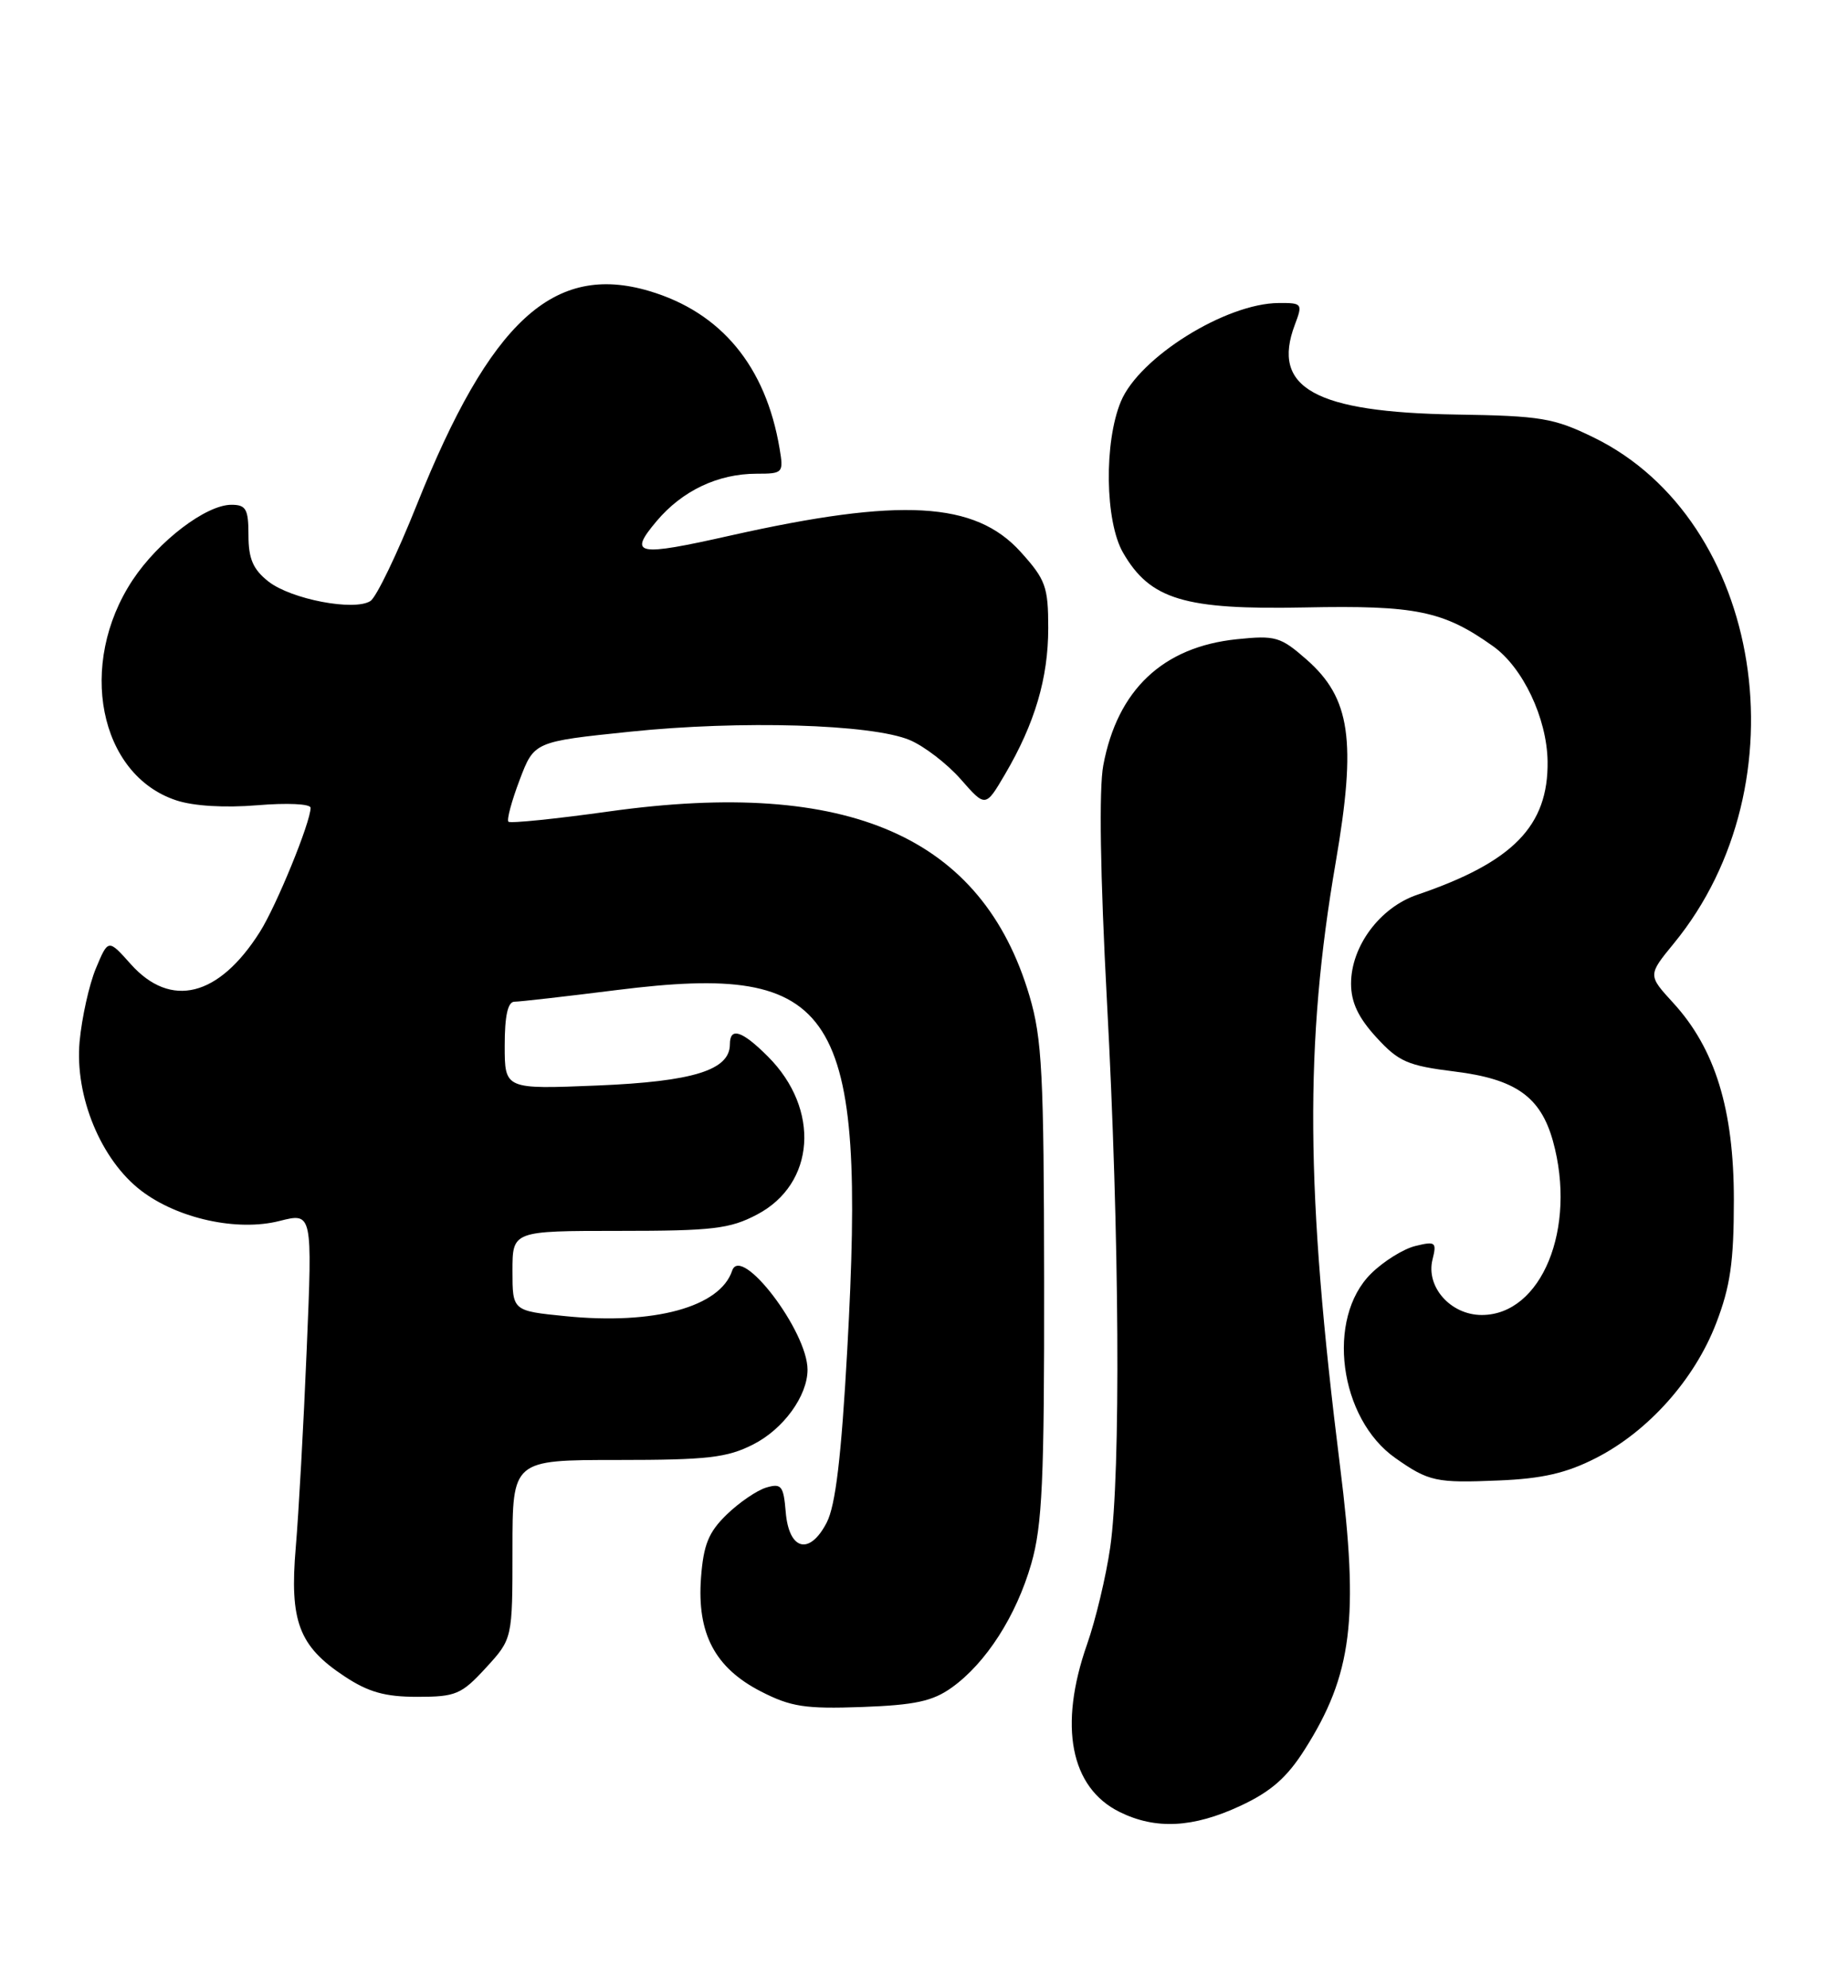 <?xml version="1.0" encoding="UTF-8" standalone="no"?>
<!DOCTYPE svg PUBLIC "-//W3C//DTD SVG 1.1//EN" "http://www.w3.org/Graphics/SVG/1.1/DTD/svg11.dtd" >
<svg xmlns="http://www.w3.org/2000/svg" xmlns:xlink="http://www.w3.org/1999/xlink" version="1.1" viewBox="0 0 238 256">
 <g >
 <path fill="currentColor"
d=" M 159.74 232.54 C 163.67 230.71 165.74 228.90 168.02 225.30 C 174.15 215.65 175.05 208.45 172.58 188.80 C 168.14 153.34 168.00 134.39 172.03 111.00 C 174.72 95.35 173.93 89.90 168.27 84.93 C 164.92 81.99 164.26 81.80 159.31 82.31 C 149.77 83.29 143.91 88.82 142.09 98.55 C 141.52 101.59 141.70 112.68 142.56 128.92 C 144.18 159.02 144.36 189.75 142.98 199.27 C 142.44 203.00 141.10 208.61 140.00 211.74 C 136.31 222.25 137.85 230.20 144.20 233.33 C 148.84 235.62 153.66 235.37 159.74 232.54 Z  M 122.57 217.31 C 126.98 214.16 130.88 208.09 132.82 201.35 C 134.23 196.43 134.50 190.64 134.47 165.00 C 134.44 138.26 134.21 133.73 132.58 128.23 C 126.51 107.74 109.30 100.18 78.51 104.48 C 71.58 105.45 65.71 106.05 65.48 105.81 C 65.24 105.57 65.89 103.16 66.92 100.44 C 68.79 95.50 68.79 95.50 81.15 94.22 C 95.40 92.74 112.24 93.24 117.15 95.29 C 119.01 96.07 121.97 98.34 123.73 100.34 C 126.92 103.98 126.92 103.98 129.43 99.71 C 133.28 93.15 135.00 87.32 135.00 80.88 C 135.00 75.55 134.67 74.64 131.45 71.07 C 125.58 64.57 116.02 64.04 94.08 68.96 C 81.95 71.69 80.88 71.48 84.56 67.11 C 87.86 63.19 92.47 61.00 97.44 61.00 C 100.85 61.00 100.93 60.90 100.40 57.75 C 98.62 47.16 92.88 40.23 83.63 37.48 C 71.31 33.82 63.14 41.33 53.68 65.00 C 51.15 71.33 48.47 76.90 47.71 77.39 C 45.64 78.73 37.49 77.17 34.57 74.88 C 32.59 73.32 32.00 71.95 32.00 68.93 C 32.00 65.55 31.69 65.00 29.80 65.00 C 26.54 65.00 20.41 69.67 17.09 74.68 C 9.92 85.51 12.74 99.78 22.70 103.06 C 24.92 103.80 28.97 104.04 33.16 103.69 C 36.99 103.37 40.00 103.51 40.00 104.02 C 40.00 105.87 35.61 116.62 33.47 120.00 C 28.18 128.37 21.99 129.91 16.84 124.15 C 13.94 120.90 13.94 120.90 12.35 124.70 C 11.48 126.79 10.54 131.03 10.25 134.13 C 9.62 141.18 13.00 149.37 18.19 153.33 C 22.91 156.93 30.57 158.61 36.01 157.22 C 40.24 156.15 40.24 156.15 39.50 173.77 C 39.10 183.45 38.46 194.93 38.09 199.26 C 37.28 208.76 38.48 211.97 44.35 215.85 C 47.44 217.90 49.59 218.50 53.75 218.50 C 58.71 218.50 59.43 218.19 62.58 214.76 C 66.00 211.03 66.00 211.03 66.00 199.51 C 66.00 188.00 66.00 188.00 79.54 188.00 C 91.13 188.00 93.65 187.71 97.02 185.99 C 100.91 184.01 104.00 179.74 104.00 176.37 C 104.00 171.43 95.44 160.19 94.29 163.63 C 92.73 168.31 84.23 170.63 72.82 169.48 C 66.00 168.80 66.00 168.80 66.00 163.65 C 66.00 158.50 66.00 158.50 79.75 158.50 C 91.77 158.50 94.00 158.24 97.49 156.40 C 105.01 152.46 105.68 142.83 98.90 136.05 C 95.55 132.70 94.00 132.21 94.00 134.48 C 94.00 137.80 89.27 139.27 76.95 139.78 C 65.00 140.27 65.00 140.27 65.00 134.64 C 65.00 130.80 65.40 129.00 66.25 128.99 C 66.94 128.99 72.90 128.31 79.50 127.48 C 107.85 123.93 111.56 129.73 109.12 173.75 C 108.35 187.65 107.61 193.85 106.47 196.06 C 104.26 200.33 101.60 199.64 101.19 194.69 C 100.91 191.32 100.63 190.98 98.69 191.55 C 97.48 191.91 95.19 193.48 93.59 195.03 C 91.25 197.30 90.60 198.91 90.28 203.18 C 89.75 210.36 92.08 214.77 98.00 217.81 C 101.86 219.79 103.71 220.07 111.00 219.81 C 117.83 219.56 120.11 219.07 122.57 217.31 Z  M 205.54 187.75 C 212.27 184.32 218.23 177.64 221.01 170.42 C 222.84 165.67 223.30 162.52 223.30 154.50 C 223.30 142.85 220.89 135.03 215.48 129.13 C 212.22 125.57 212.22 125.57 215.58 121.47 C 232.44 100.89 227.07 67.01 205.26 56.34 C 200.12 53.83 198.47 53.55 187.55 53.38 C 169.33 53.09 163.69 49.95 166.76 41.82 C 167.79 39.09 167.72 39.00 164.66 39.02 C 157.85 39.07 146.73 46.01 144.36 51.69 C 142.17 56.93 142.31 67.13 144.63 71.16 C 148.12 77.21 152.53 78.54 168.06 78.22 C 182.34 77.93 185.89 78.66 192.27 83.20 C 196.12 85.93 199.22 92.47 199.31 98.02 C 199.43 106.35 194.87 111.02 182.52 115.22 C 177.72 116.85 174.00 121.85 174.00 126.66 C 174.00 129.07 174.93 131.04 177.26 133.58 C 180.13 136.72 181.30 137.23 187.35 137.98 C 195.20 138.95 198.41 141.23 200.00 146.93 C 203.11 158.15 198.54 169.33 190.83 169.33 C 186.83 169.33 183.61 165.71 184.49 162.19 C 185.05 159.95 184.88 159.81 182.30 160.44 C 180.76 160.81 178.19 162.41 176.59 163.99 C 170.74 169.75 172.45 182.68 179.73 187.77 C 184.01 190.78 184.98 190.98 193.00 190.64 C 198.64 190.41 201.75 189.69 205.54 187.75 Z "/>
</g>
</svg>